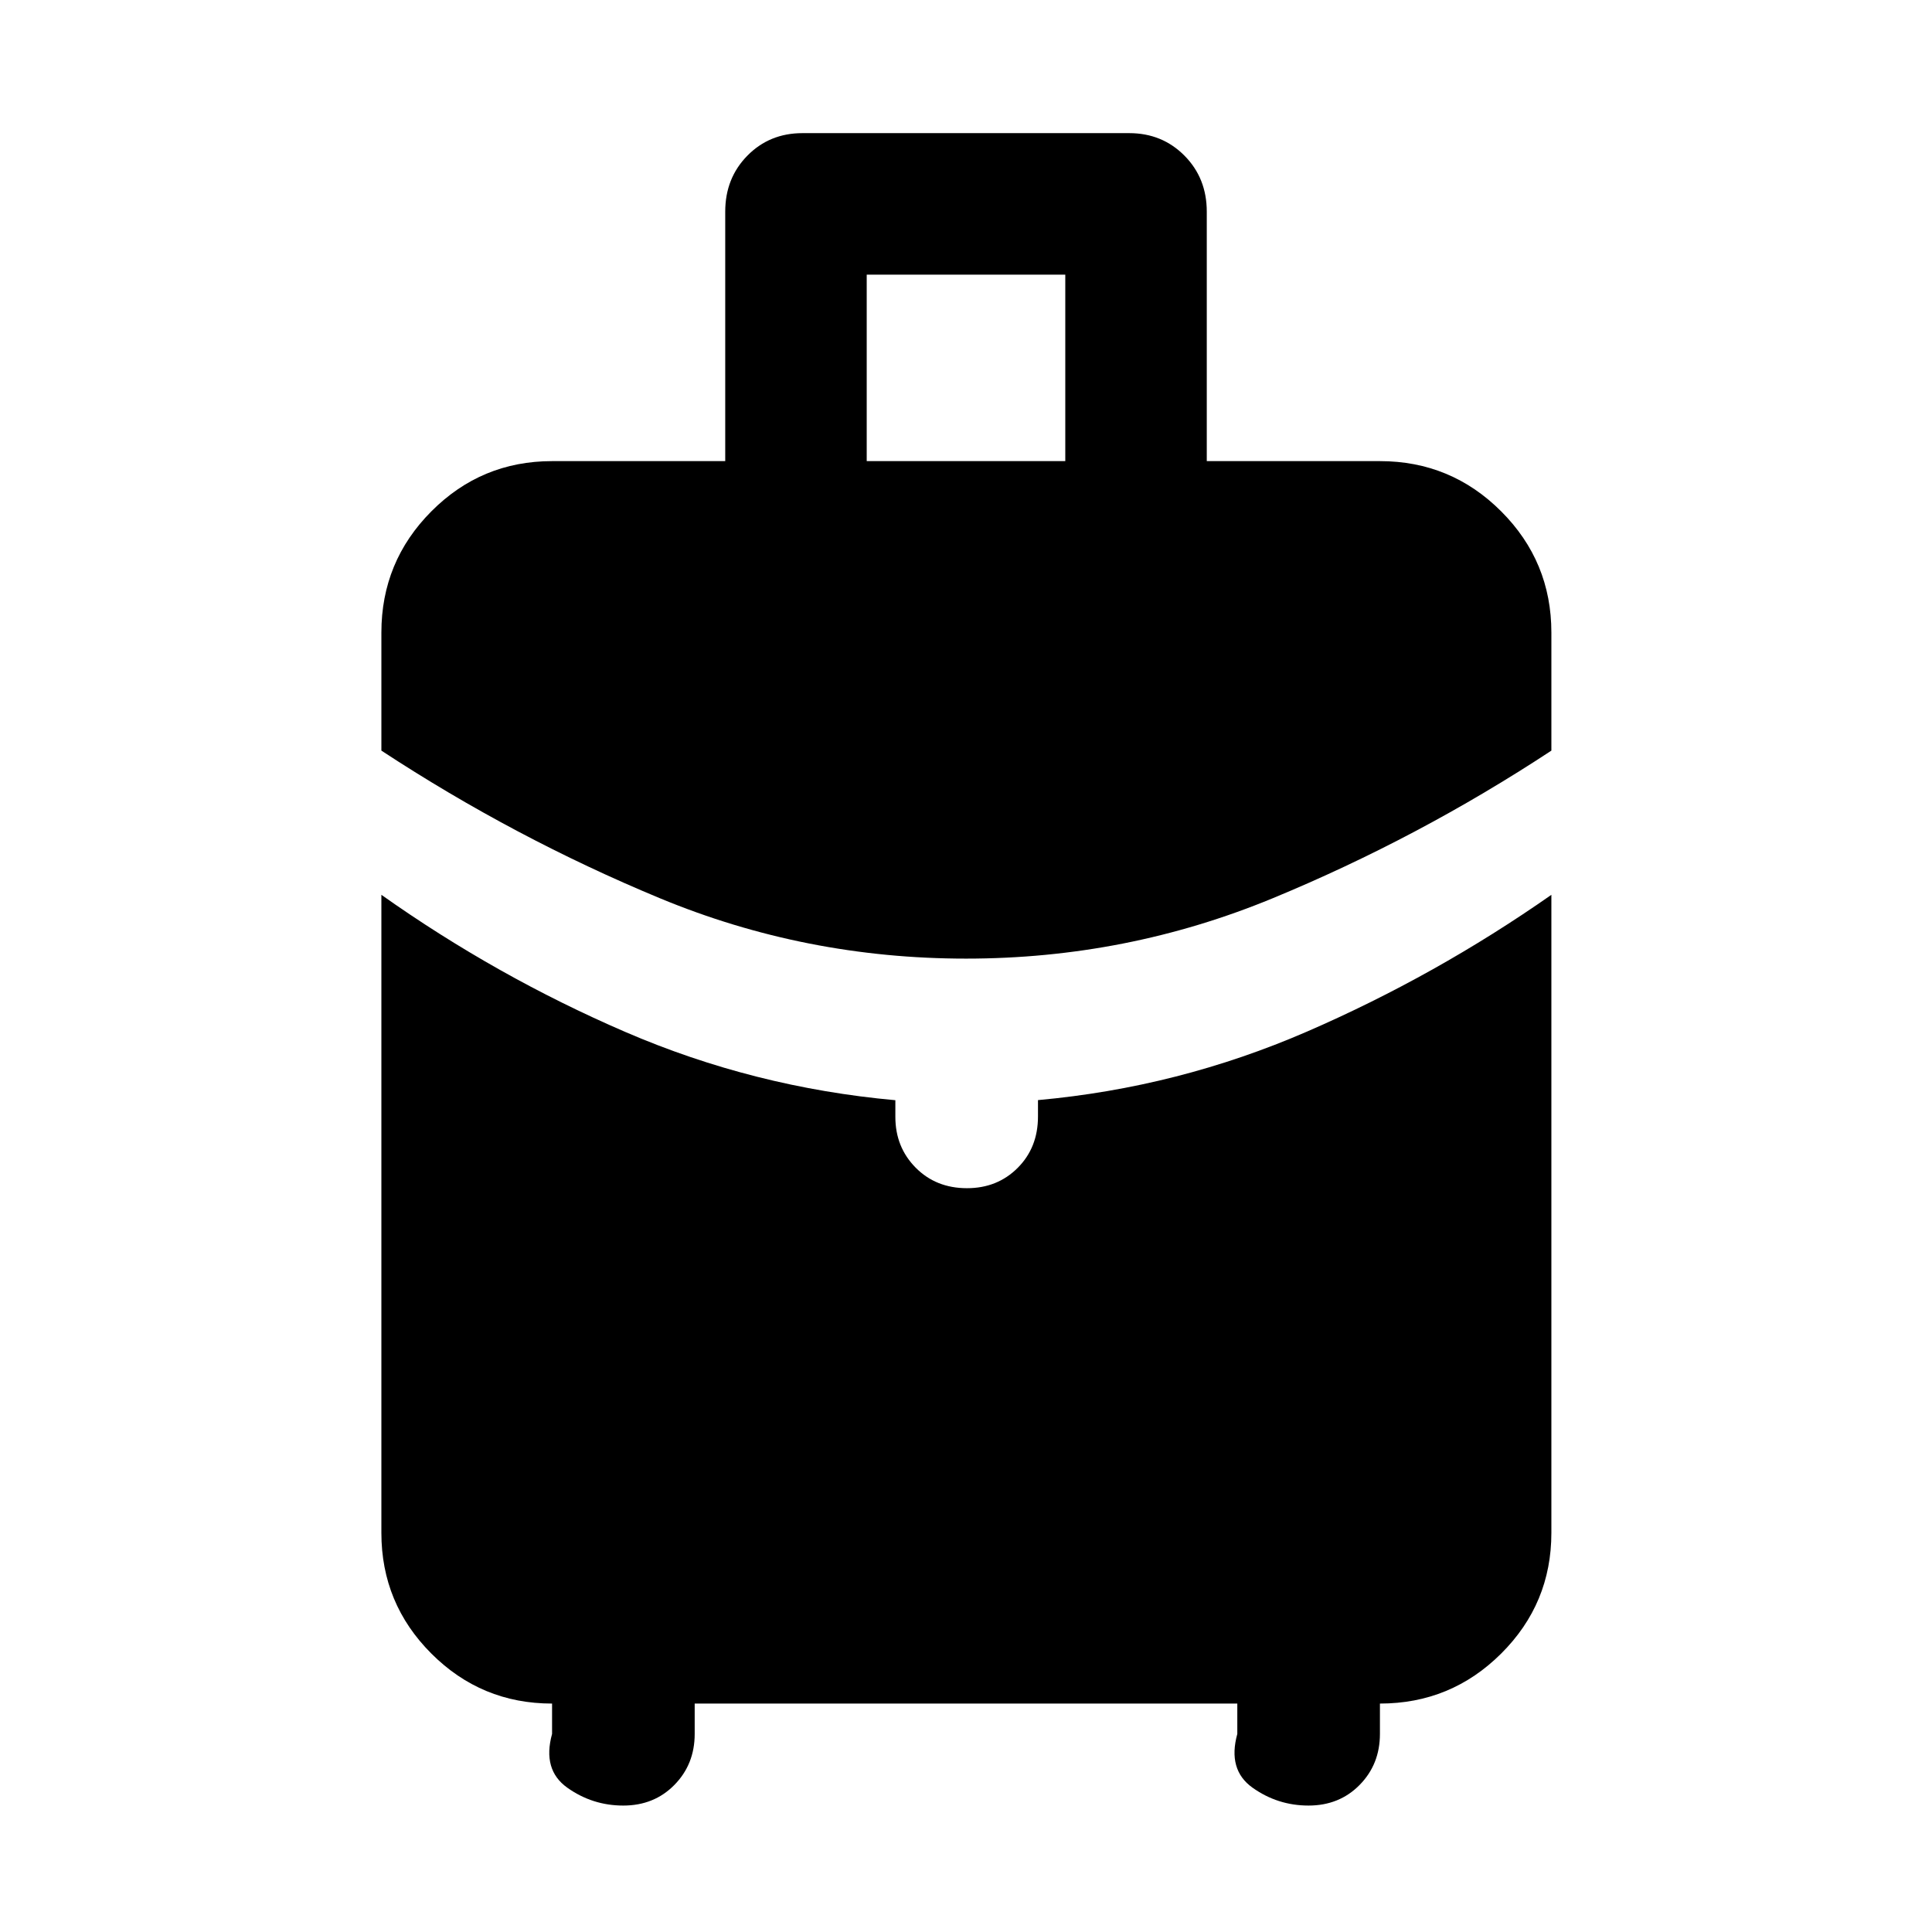 <svg xmlns="http://www.w3.org/2000/svg" height="40" viewBox="0 -960 960 960" width="40"><path d="M430.666-730.87h98.668v-92.667h-98.668v92.667Zm49.368 247.203q-79.788 0-152.096-29.985-72.308-29.986-138.432-73.37v-58.659q0-35.287 24.841-60.238t59.972-24.951h86.043v-123.964q0-16.645 11.011-27.826 11.011-11.182 27.366-11.182h162.357q16.354 0 27.448 11.182 11.094 11.181 11.094 27.826v123.964h86.043q35.287 0 60.238 24.951t24.951 60.238v58.659q-65.935 43.384-138.491 73.37-72.556 29.985-152.345 29.985ZM274.319-98.427v-15.08q-35.131 0-59.972-24.84-24.841-24.841-24.841-59.972V-515.37q57.342 40.592 121.246 68.158 63.904 27.566 134.147 33.899v8.296q0 15.017 10.089 25.22 10.09 10.203 25.512 10.203 15.088 0 25.178-10.09 10.09-10.09 10.09-25.512v-8.167q69.791-6.313 133.74-34.073 63.949-27.76 121.362-67.934v317.051q0 35.131-24.951 59.972-24.951 24.84-60.238 24.84v15.08q0 15.102-10.09 25.352-10.089 10.25-25.39 10.25-15.339 0-27.824-8.884-12.486-8.884-7.565-26.717v-15.081H345.188v15.08q0 15.102-10.09 25.352-10.089 10.25-25.39 10.25-15.339 0-27.824-8.884-12.486-8.884-7.565-26.717Z"/></svg>